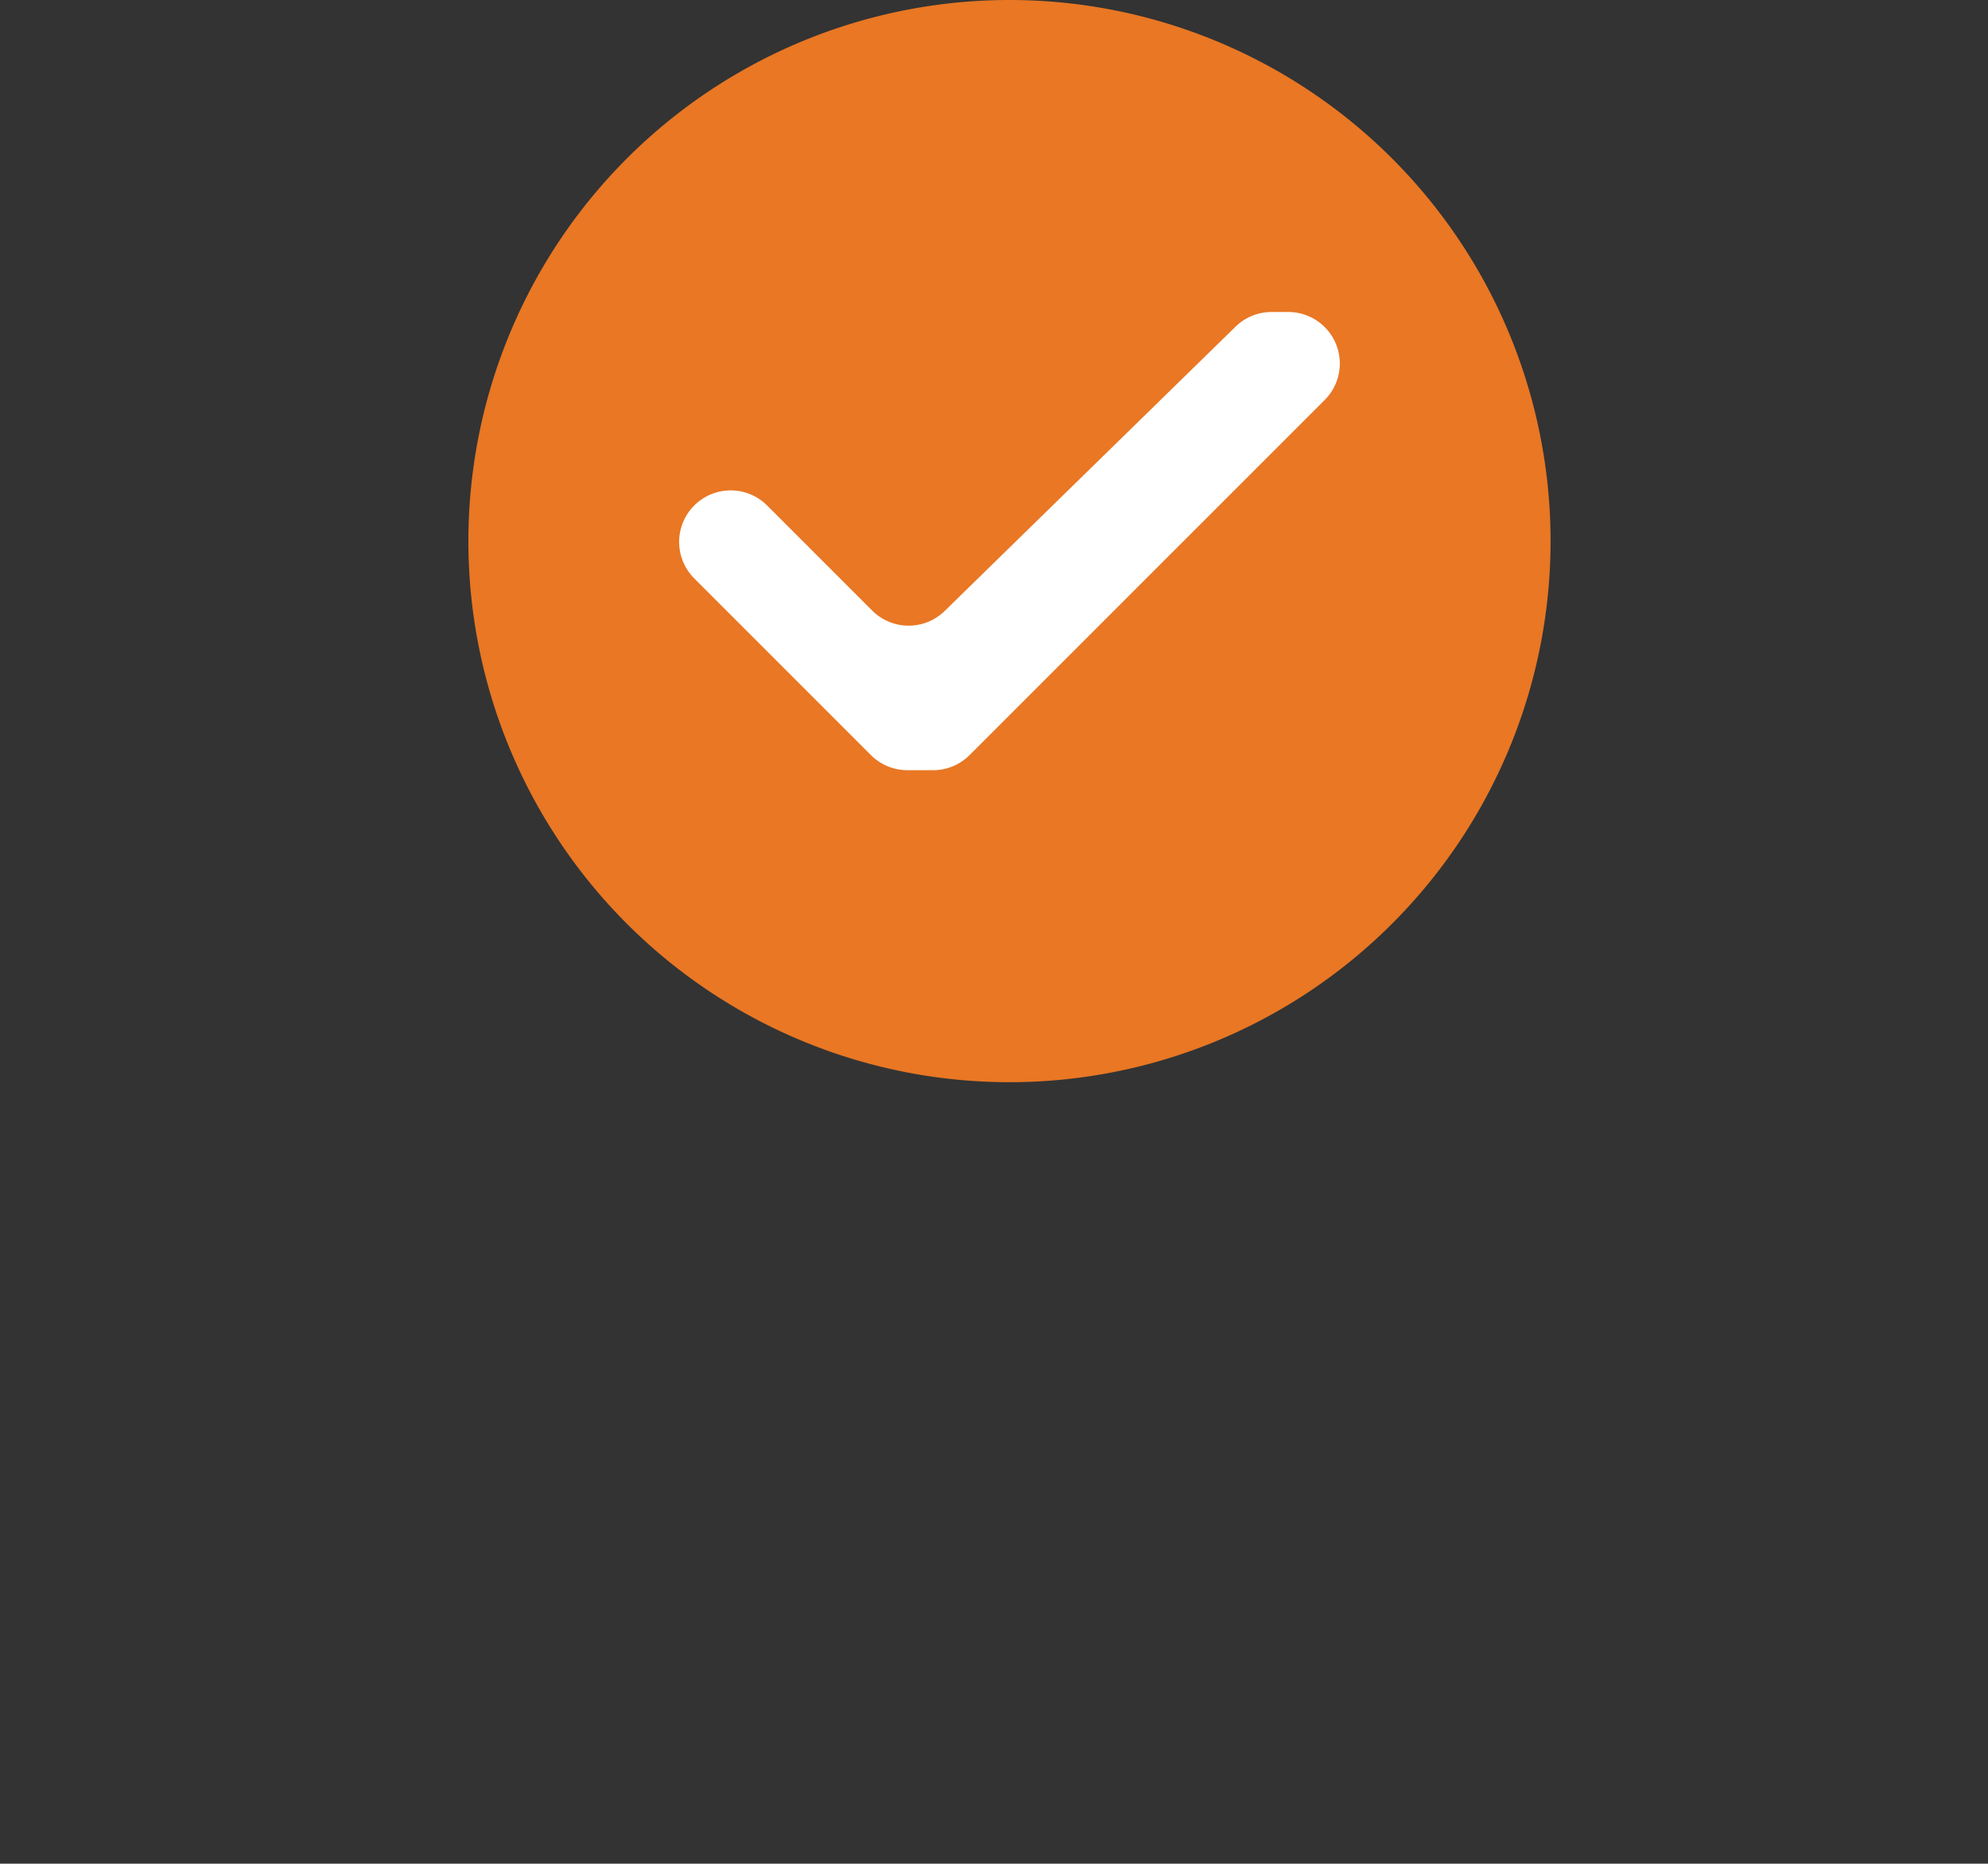 <svg xmlns="http://www.w3.org/2000/svg" height="191.236" viewBox="0 0 204 191.236" style="width:100%; height:100%">
  <rect x="0" y="0" width="204" height="191.236" fill="#333333" stroke="none"/>
  <g id="Component_191_1" data-name="Component 191 – 1" transform="translate(1)">
    <g id="Group_1237" data-name="Group 1237" transform="translate(47.065)">
      <path id="Path_3593" data-name="Path 3593" d="M201.139,55.523A55.524,55.524,0,1,1,145.616,0a55.523,55.523,0,0,1,55.524,55.523" transform="translate(-90.092)" fill="#e97724"/>
      <path id="Path_3594" data-name="Path 3594" d="M117.953,66.29l18.133,18.134a5.292,5.292,0,0,0,3.739,1.549h2.643a5.289,5.289,0,0,0,3.739-1.549L182.65,47.982a5.288,5.288,0,0,0-3.739-9.027H177.2a5.288,5.288,0,0,0-3.7,1.506L143.65,69.637a5.287,5.287,0,0,1-7.435-.043L125.432,58.811a5.288,5.288,0,0,0-7.479,7.479" transform="translate(-94.778 -6.941)" fill="#fff"/>
    </g>
  </g>
</svg>

